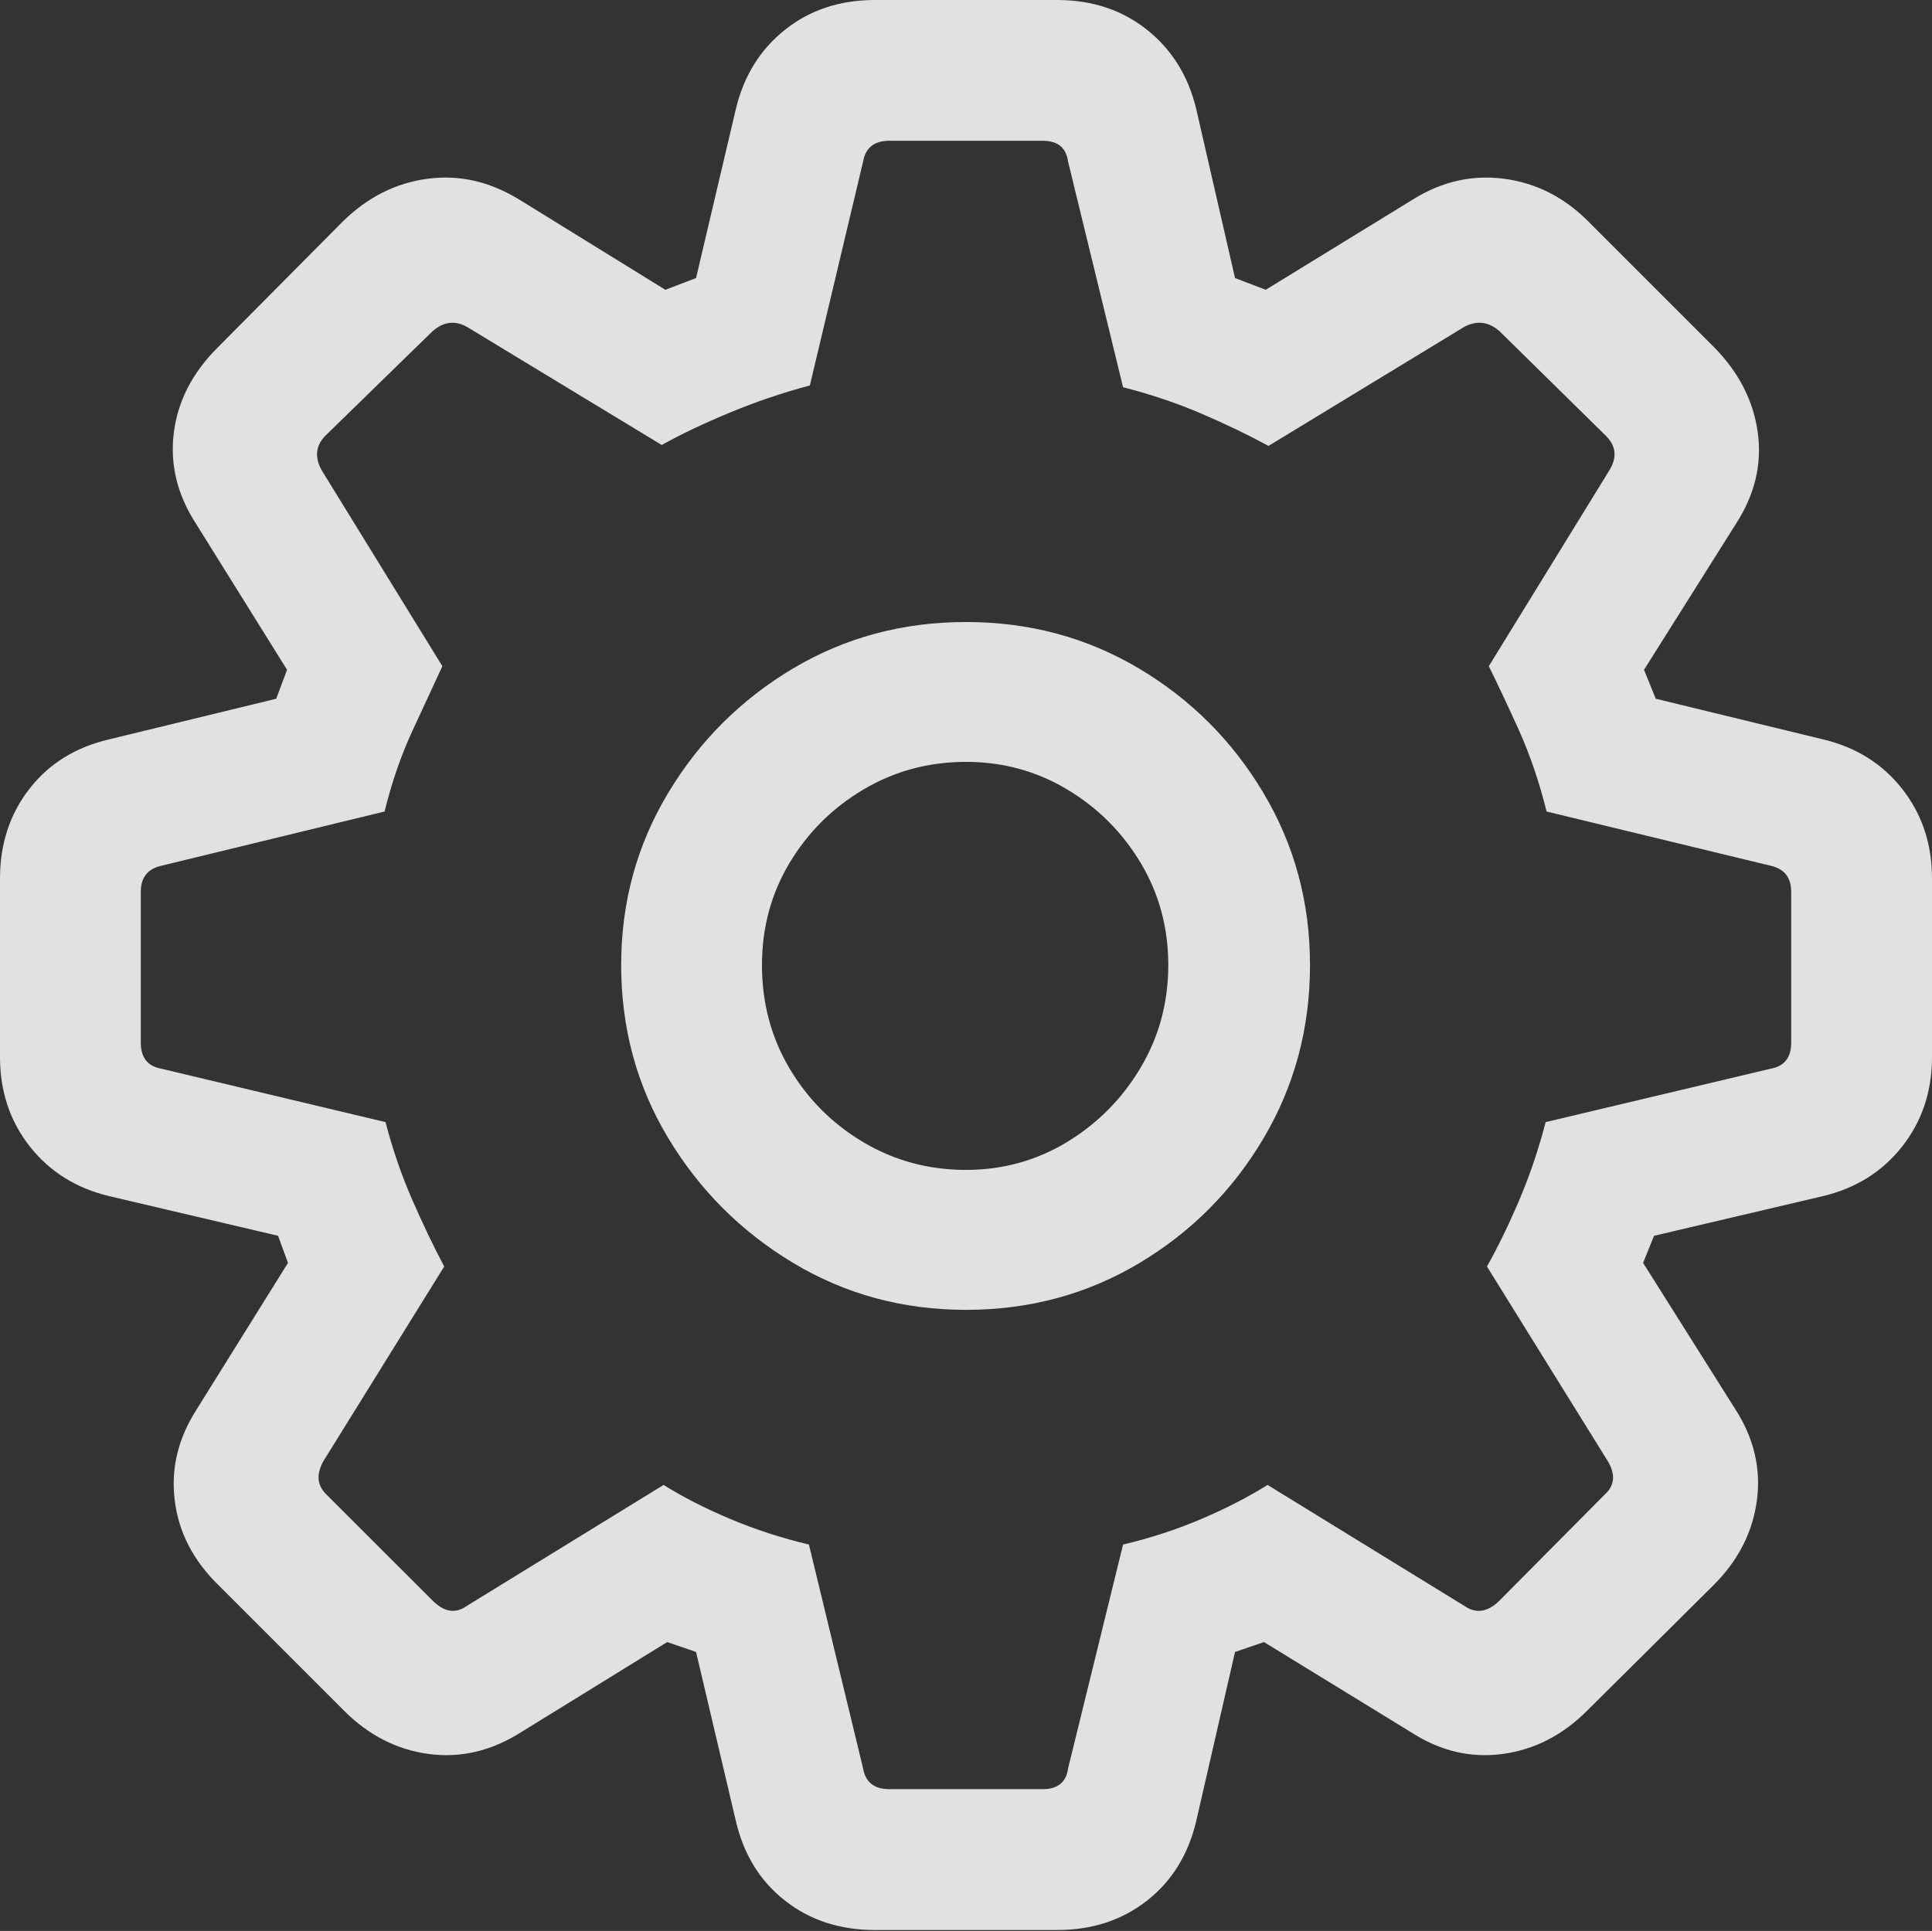 <?xml version="1.0" encoding="UTF-8"?>
<!--Generator: Apple Native CoreSVG 175-->
<!DOCTYPE svg
PUBLIC "-//W3C//DTD SVG 1.1//EN"
       "http://www.w3.org/Graphics/SVG/1.1/DTD/svg11.dtd">
<svg version="1.1" xmlns="http://www.w3.org/2000/svg" xmlns:xlink="http://www.w3.org/1999/xlink" width="20.898" height="20.889">
 <rect width="100%" height="100%" fill="#333333" stroke="none"/>
 <g>
  <rect height="20.889" opacity="0" width="20.898" x="0" y="0"/>
  <path d="M9.463 20.879L11.435 20.879Q12.002 20.879 12.407 20.561Q12.812 20.244 12.94 19.697L13.359 17.871L13.672 17.764L15.264 18.74Q15.732 19.043 16.25 18.975Q16.768 18.906 17.168 18.506L18.535 17.148Q18.936 16.748 19.004 16.23Q19.072 15.713 18.77 15.244L17.773 13.662L17.891 13.369L19.717 12.94Q20.254 12.812 20.576 12.402Q20.898 11.992 20.898 11.435L20.898 9.502Q20.898 8.945 20.576 8.535Q20.254 8.125 19.717 7.998L17.91 7.559L17.783 7.246L18.779 5.664Q19.082 5.195 19.014 4.683Q18.945 4.17 18.545 3.76L17.178 2.393Q16.787 2.002 16.27 1.934Q15.752 1.865 15.283 2.158L13.691 3.135L13.359 3.008L12.94 1.182Q12.812 0.645 12.407 0.322Q12.002 0 11.435 0L9.463 0Q8.896 0 8.491 0.322Q8.086 0.645 7.959 1.182L7.529 3.008L7.197 3.135L5.615 2.158Q5.137 1.865 4.624 1.934Q4.111 2.002 3.711 2.393L2.354 3.76Q1.943 4.17 1.88 4.683Q1.816 5.195 2.119 5.664L3.105 7.246L2.988 7.559L1.182 7.998Q0.635 8.125 0.317 8.535Q0 8.945 0 9.502L0 11.435Q0 11.992 0.322 12.402Q0.645 12.812 1.182 12.94L3.008 13.369L3.115 13.662L2.129 15.244Q1.826 15.713 1.89 16.23Q1.953 16.748 2.363 17.148L3.721 18.506Q4.121 18.906 4.639 18.975Q5.156 19.043 5.635 18.74L7.217 17.764L7.529 17.871L7.959 19.697Q8.086 20.244 8.491 20.561Q8.896 20.879 9.463 20.879ZM9.619 19.355Q9.375 19.355 9.336 19.131L8.75 16.709Q8.301 16.602 7.896 16.431Q7.49 16.26 7.178 16.064L5.049 17.373Q4.873 17.5 4.688 17.324L3.535 16.172Q3.379 16.025 3.496 15.81L4.805 13.701Q4.639 13.389 4.463 12.988Q4.287 12.588 4.17 12.139L1.748 11.562Q1.523 11.523 1.523 11.279L1.523 9.648Q1.523 9.414 1.748 9.365L4.16 8.779Q4.277 8.301 4.468 7.891Q4.658 7.48 4.785 7.207L3.486 5.098Q3.359 4.883 3.516 4.717L4.678 3.584Q4.854 3.428 5.049 3.535L7.158 4.814Q7.471 4.639 7.896 4.463Q8.32 4.287 8.76 4.17L9.336 1.748Q9.375 1.523 9.619 1.523L11.279 1.523Q11.523 1.523 11.553 1.748L12.148 4.189Q12.607 4.307 13.003 4.478Q13.398 4.648 13.721 4.824L15.84 3.535Q16.045 3.428 16.221 3.584L17.373 4.717Q17.539 4.883 17.402 5.098L16.104 7.207Q16.24 7.48 16.426 7.891Q16.611 8.301 16.729 8.779L19.15 9.365Q19.375 9.414 19.375 9.648L19.375 11.279Q19.375 11.523 19.15 11.562L16.719 12.139Q16.602 12.588 16.431 12.988Q16.26 13.389 16.084 13.701L17.393 15.81Q17.52 16.025 17.354 16.172L16.211 17.324Q16.025 17.5 15.84 17.373L13.711 16.064Q13.398 16.26 12.998 16.431Q12.598 16.602 12.148 16.709L11.553 19.131Q11.523 19.355 11.279 19.355ZM10.449 14.17Q11.475 14.17 12.319 13.667Q13.164 13.164 13.667 12.315Q14.17 11.465 14.17 10.44Q14.17 9.424 13.667 8.579Q13.164 7.734 12.319 7.231Q11.475 6.729 10.449 6.729Q9.424 6.729 8.579 7.231Q7.734 7.734 7.227 8.579Q6.719 9.424 6.719 10.44Q6.719 11.465 7.227 12.31Q7.734 13.154 8.579 13.662Q9.424 14.17 10.449 14.17ZM10.449 12.656Q9.844 12.656 9.341 12.358Q8.838 12.06 8.54 11.558Q8.242 11.055 8.242 10.44Q8.242 9.834 8.54 9.336Q8.838 8.838 9.341 8.54Q9.844 8.242 10.449 8.242Q11.045 8.242 11.543 8.54Q12.041 8.838 12.339 9.336Q12.637 9.834 12.637 10.44Q12.637 11.045 12.339 11.548Q12.041 12.051 11.543 12.354Q11.045 12.656 10.449 12.656Z" fill="rgba(255,255,255,0.85)"/>
 </g>
</svg>
